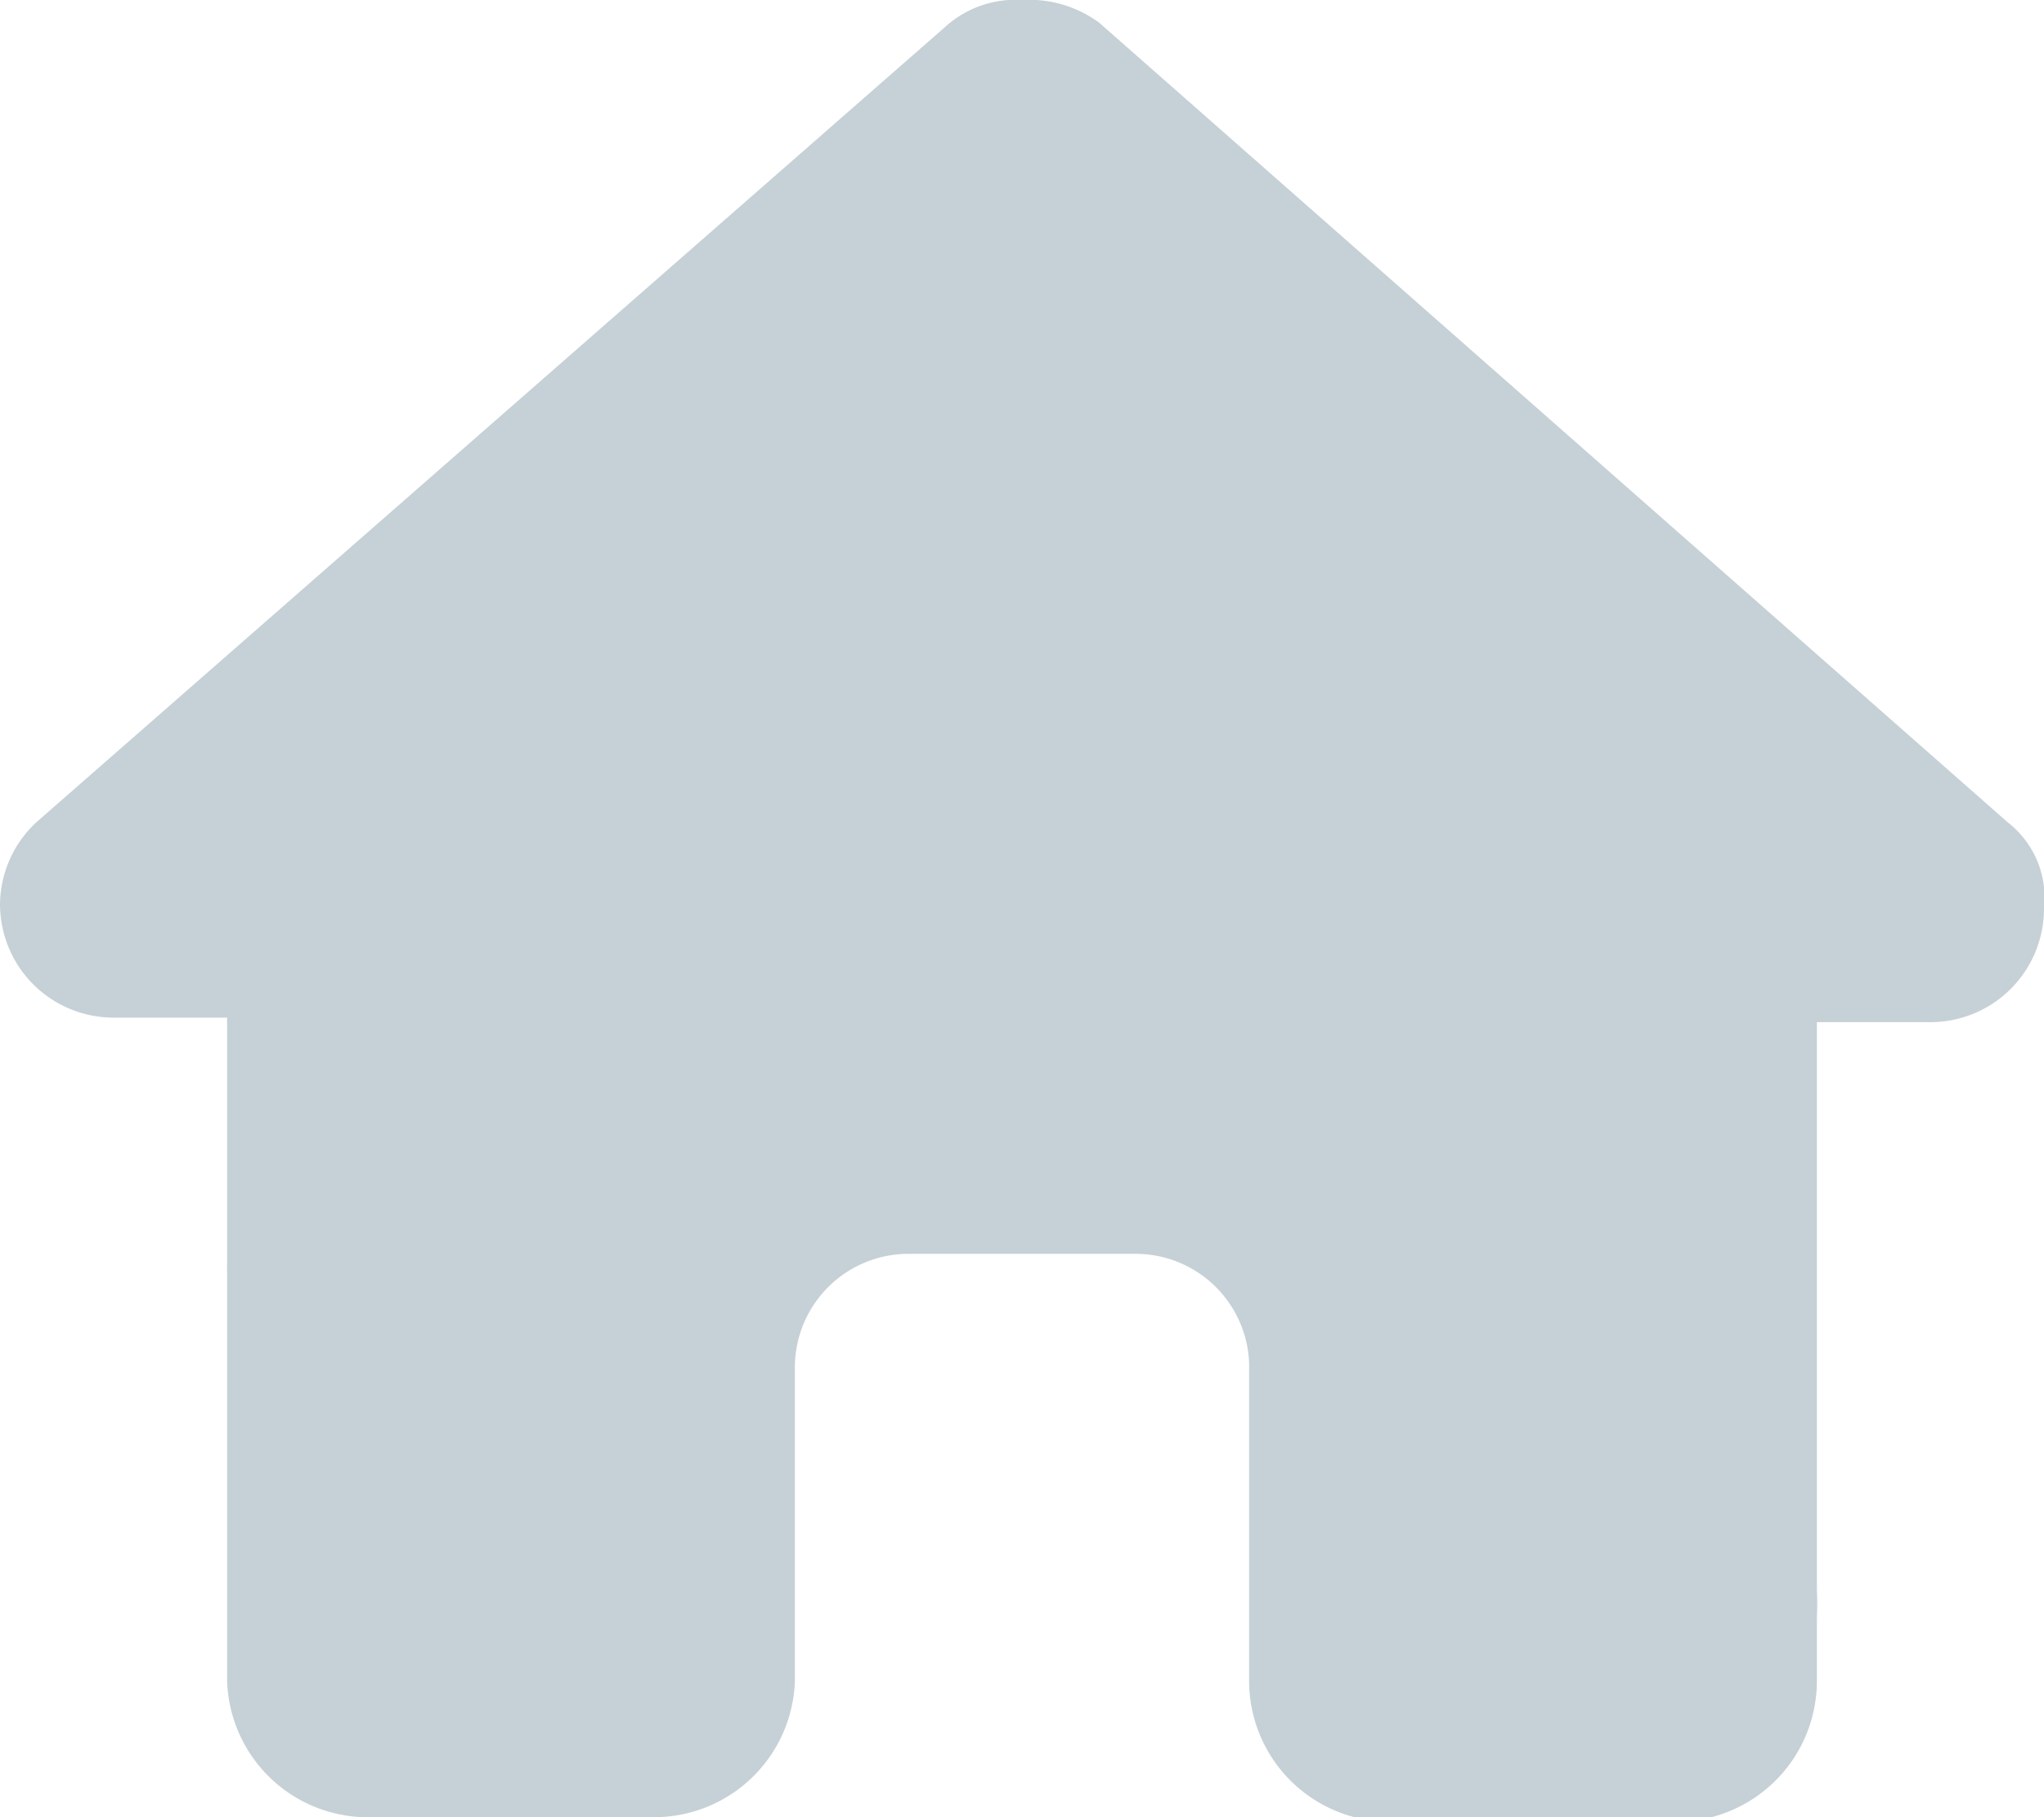 <svg xmlns="http://www.w3.org/2000/svg" viewBox="0 0 45 40" width="45" height="40"><path fill="#c6d1d7" d="M45 20a2.5 2.5 0 0 1-2.5 2.5H40V35a5.7 5.7 0 0 1 0 .6V37a3.1 3.1 0 0 1-3.1 3.1H30.6a3.1 3.1 0 0 1-3.1-3.1v-7a2.5 2.5 0 0 0-2.5-2.4h-5a2.5 2.5 0 0 0-2.5 2.5v6.9a3.1 3.1 0 0 1-3.1 3H8A3.1 3.1 0 0 1 5 37V28a2 2 0 0 1 0-.2v-5.4H2.5A2.5 2.5 0 0 1 0 19.9a2.5 2.5 0 0 1 .8-1.8L20.8.6a2.3 2.3 0 0 1 1.7-.6 2.6 2.6 0 0 1 1.7.5l20 17.6A2.1 2.1 0 0 1 45 20Z"/></svg>